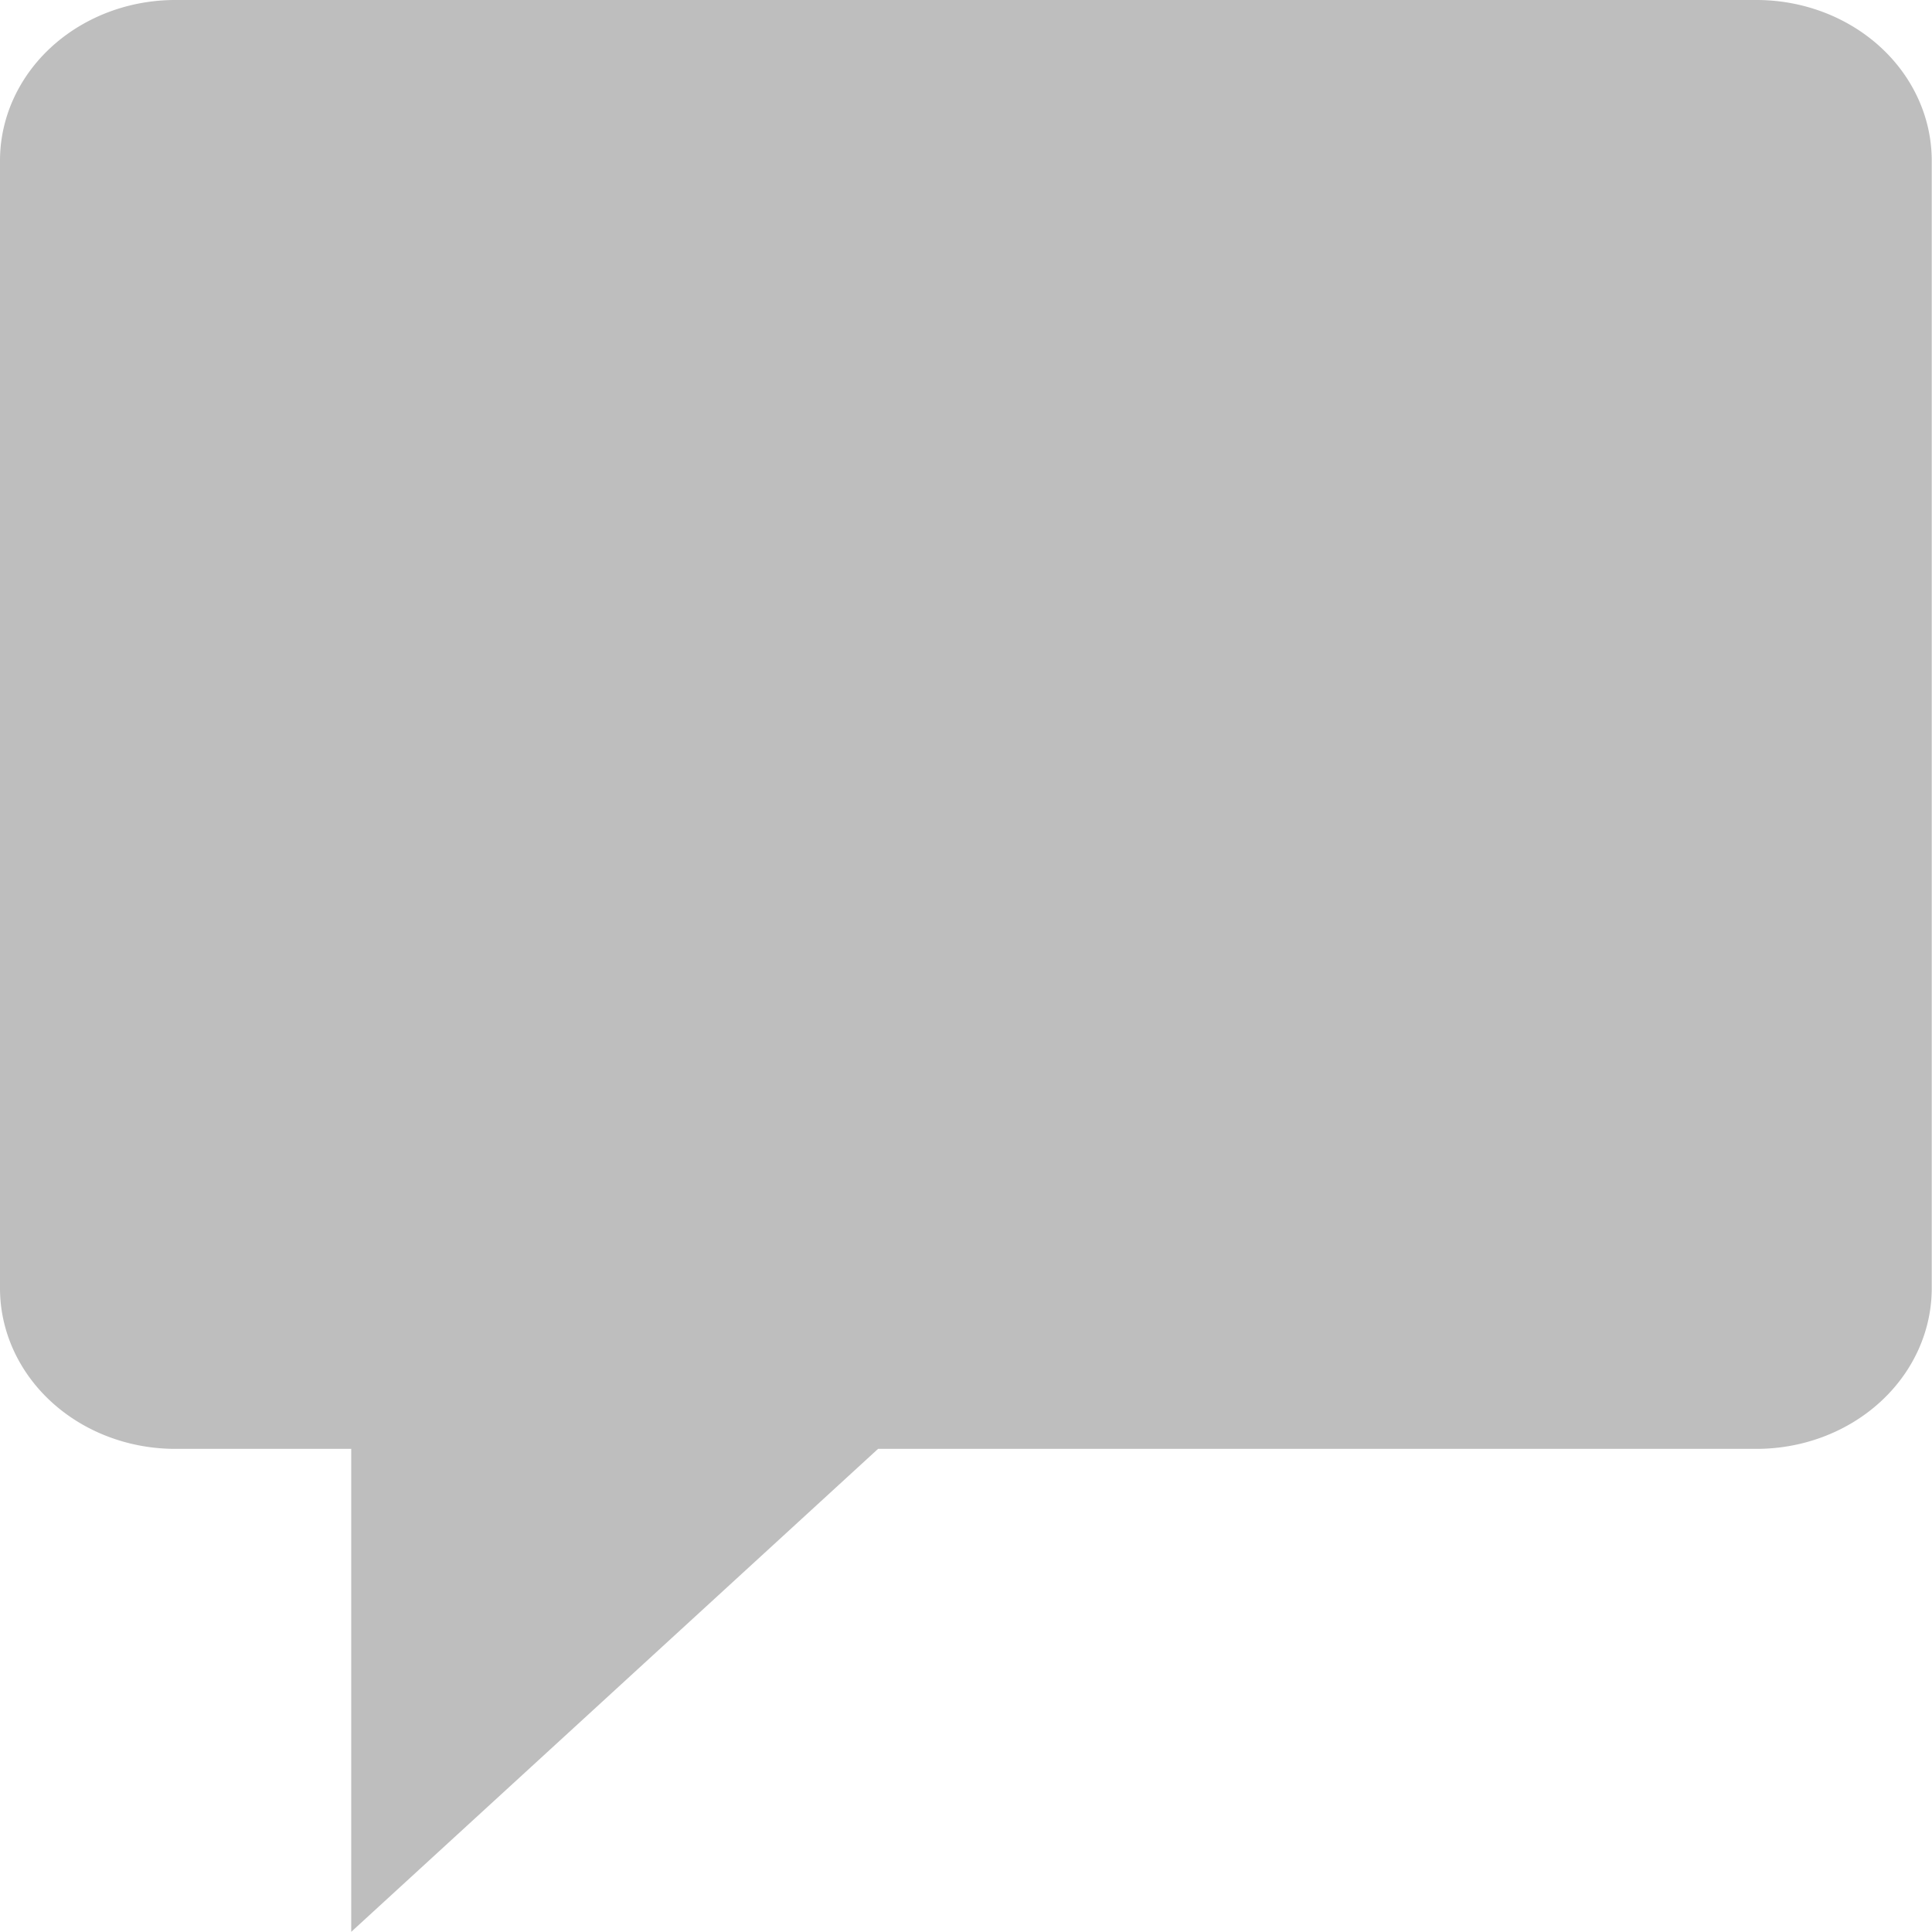 <?xml version="1.0" encoding="UTF-8" standalone="no"?>
<svg
   xmlns:dc="http://purl.org/dc/elements/1.1/"
   xmlns:cc="http://creativecommons.org/ns#"
   xmlns:rdf="http://www.w3.org/1999/02/22-rdf-syntax-ns#"
   xmlns:svg="http://www.w3.org/2000/svg"
   xmlns="http://www.w3.org/2000/svg"
   xmlns:sodipodi="http://sodipodi.sourceforge.net/DTD/sodipodi-0.dtd"
   xmlns:inkscape="http://www.inkscape.org/namespaces/inkscape"
   width="140"
   height="140"
   viewBox="0 0 37.042 37.042"
   version="1.1"
   id="svg3787"
   sodipodi:docname="chat-icon.svg"
   inkscape:version="0.92.2 2405546, 2018-03-11">
  <defs
     id="defs3791" />
  <sodipodi:namedview
     pagecolor="#ffffff"
     bordercolor="#666666"
     borderopacity="1"
     objecttolerance="10"
     gridtolerance="10"
     guidetolerance="10"
     inkscape:pageopacity="0"
     inkscape:pageshadow="2"
     inkscape:window-width="3838"
     inkscape:window-height="2138"
     id="namedview3789"
     showgrid="false"
     inkscape:zoom="13.907143"
     inkscape:cx="74.306816"
     inkscape:cy="102.28473"
     inkscape:window-x="1024"
     inkscape:window-y="20"
     inkscape:window-maximized="1"
     inkscape:current-layer="g3785" />
  <g
     id="g3785"
     fill="#bebebe"
     color="#000">
    <path
       d="M 3.367,1.1383801e-6 A 3.36,3.08 0 0 0 1.8628098e-6,3.087 V 24.692 A 3.36,3.08 0 0 0 3.367,27.779 h 3.367 v 9.26 L 16.835,27.779 h 16.836 a 3.36,3.08 0 0 0 3.366,-3.086 V 3.087 A 3.36,3.08 0 0 0 33.67,1.1383801e-6 Z"
       style="overflow:visible;stroke-width:1.218;marker:none"
       overflow="visible"
       id="path3783"
       inkscape:connector-curvature="0" />
  </g>
</svg>

